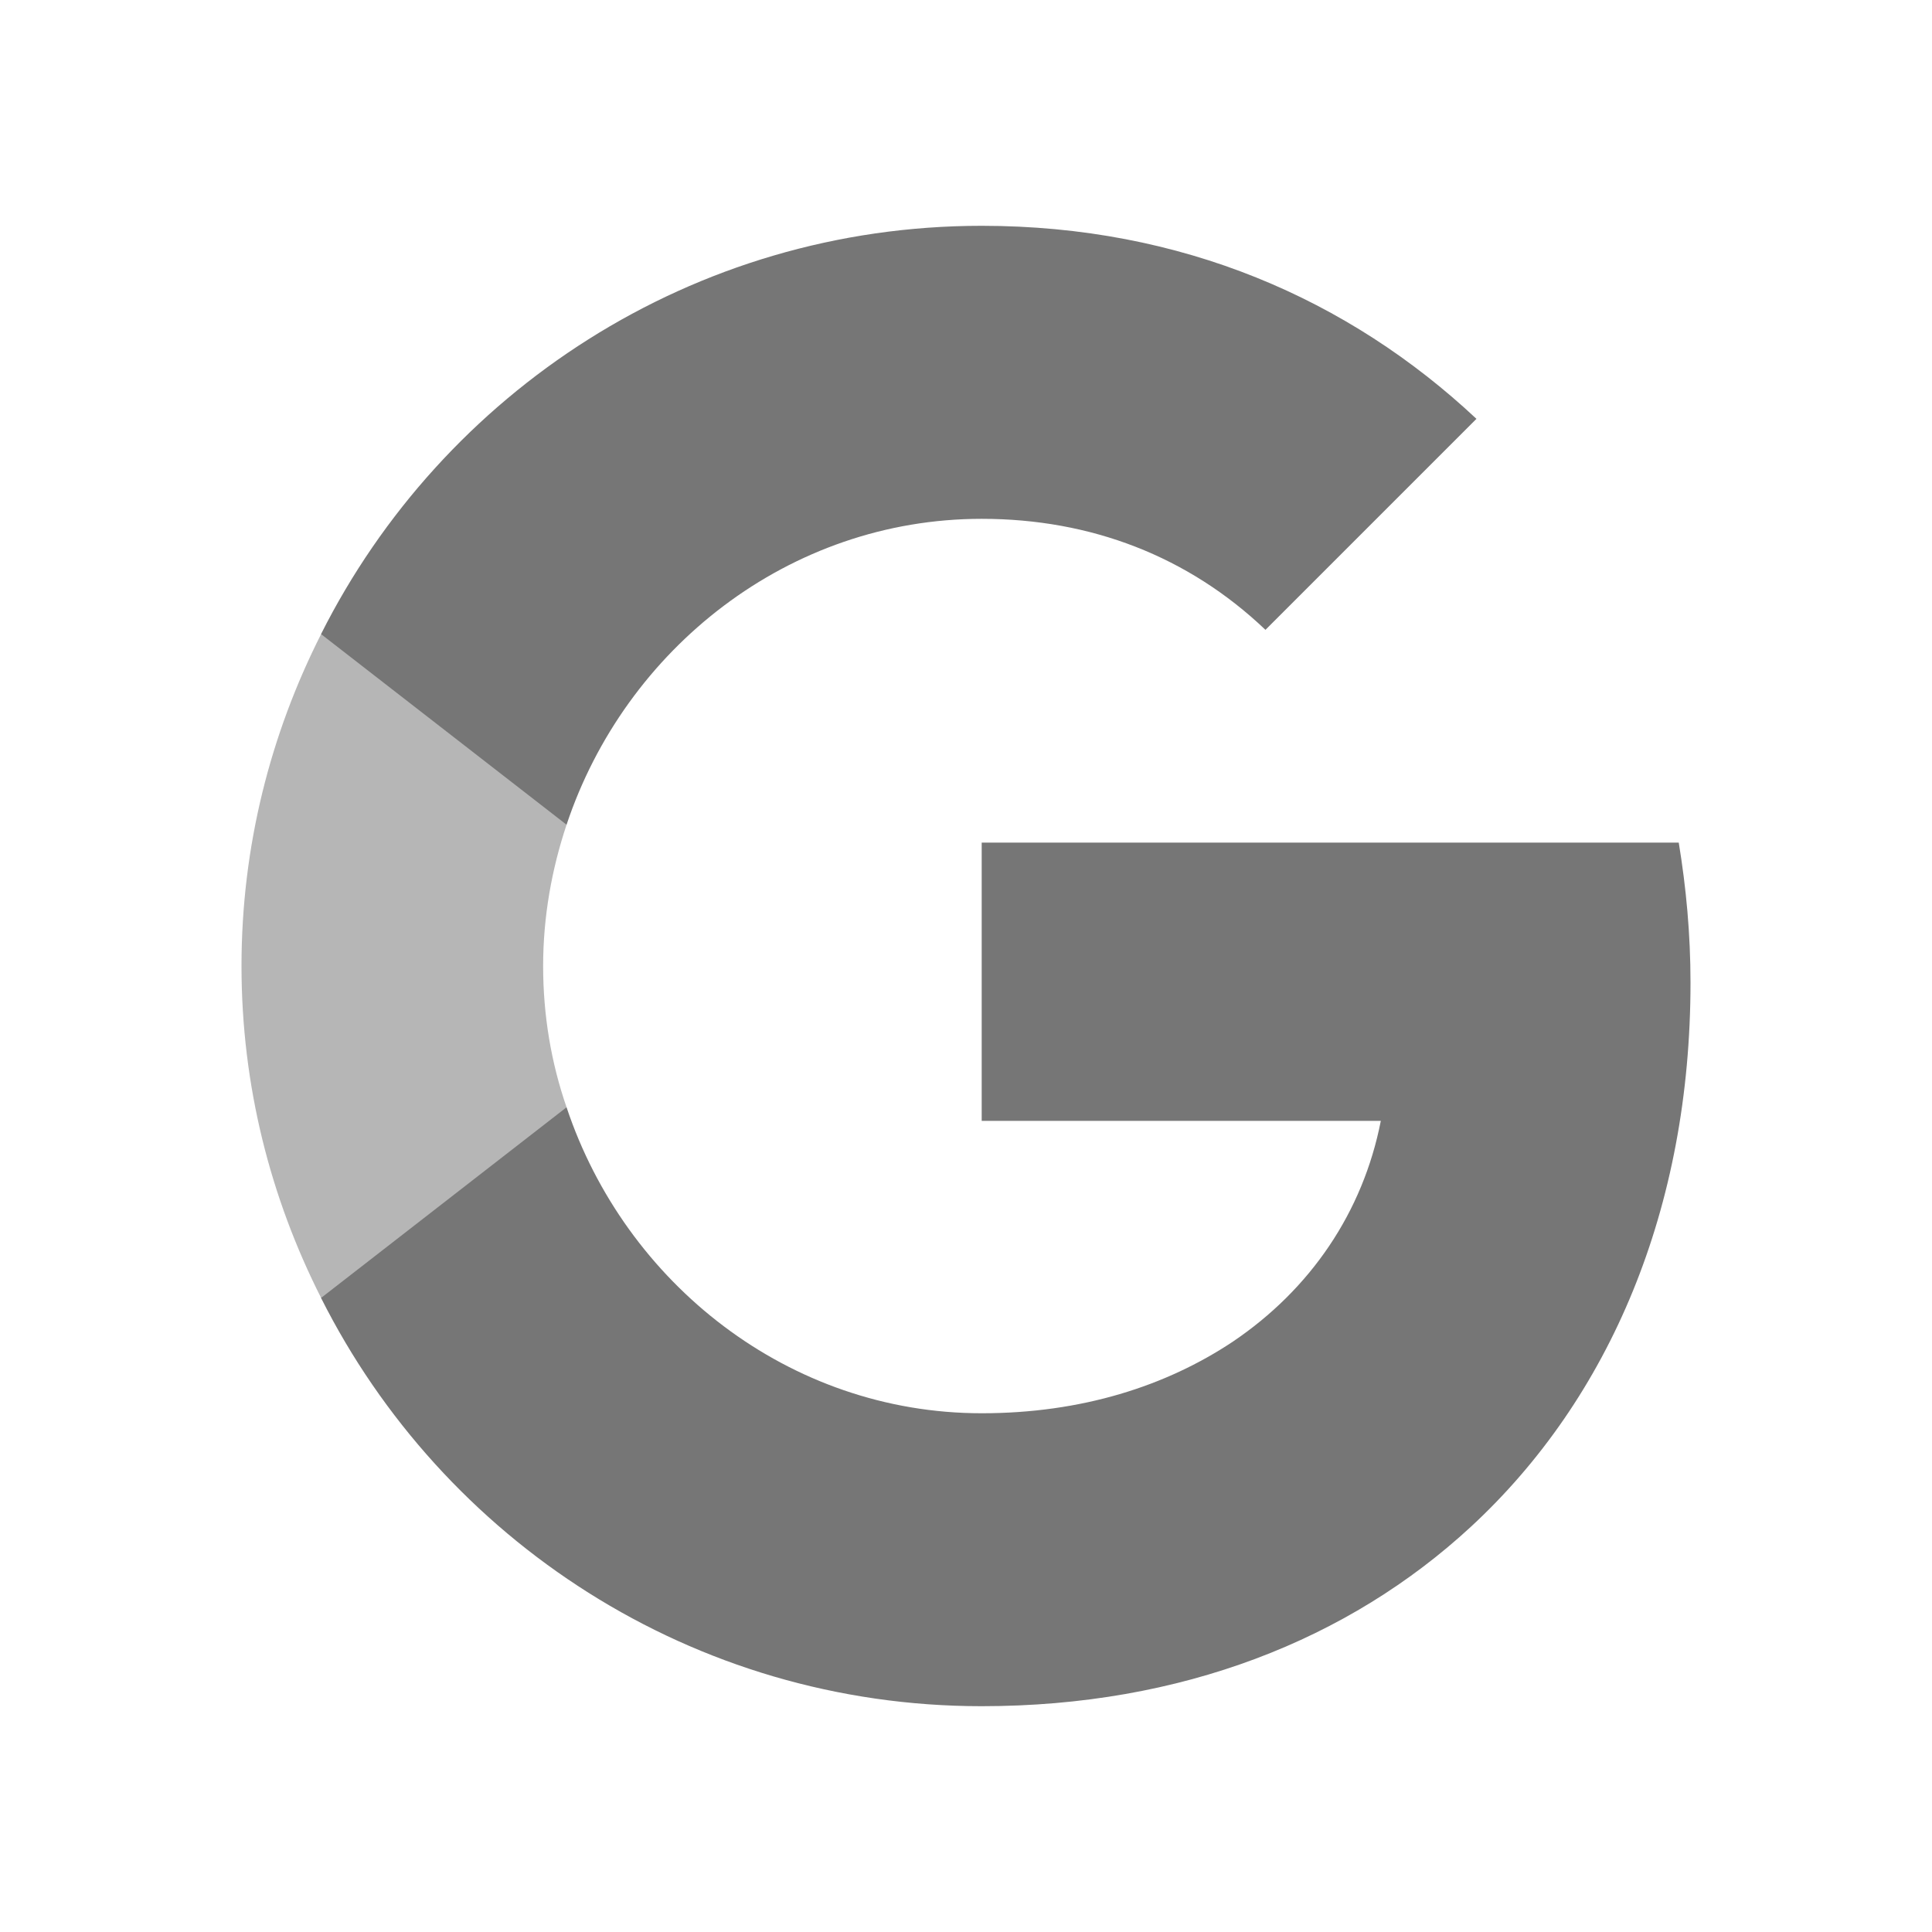 <svg width="24" height="24" viewBox="0 0 24 24" fill="none" xmlns="http://www.w3.org/2000/svg">
<g id="Google__G__Logo 1">
<g id="Group">
<path id="Vector" d="M21 12.207C21 11.602 20.946 11.027 20.854 10.467H12.195V13.924H17.153C16.931 15.058 16.28 16.015 15.314 16.667V18.966H18.272C20.004 17.364 21 15.004 21 12.207Z" fill="#767676"/>
<path id="Vector_2" d="M12.195 21.195C14.678 21.195 16.755 20.368 18.272 18.966L15.314 16.667C14.486 17.218 13.437 17.556 12.195 17.556C9.797 17.556 7.766 15.939 7.038 13.755H3.988V16.123C5.498 19.127 8.601 21.195 12.195 21.195Z" fill="#767676"/>
<path id="Vector_3" d="M7.038 13.755C6.847 13.203 6.747 12.613 6.747 12C6.747 11.387 6.854 10.797 7.038 10.245V7.877H3.989C3.36 9.119 3 10.514 3 12C3 13.487 3.36 14.881 3.989 16.123L7.038 13.755Z" fill="#b6b6b6"/>
<path id="Vector_4" d="M12.195 6.445C13.552 6.445 14.762 6.912 15.72 7.824L18.341 5.203C16.755 3.717 14.678 2.805 12.195 2.805C8.601 2.805 5.498 4.874 3.988 7.877L7.038 10.245C7.766 8.061 9.797 6.445 12.195 6.445Z" fill="#767676"/>
</g>
</g>
</svg>
